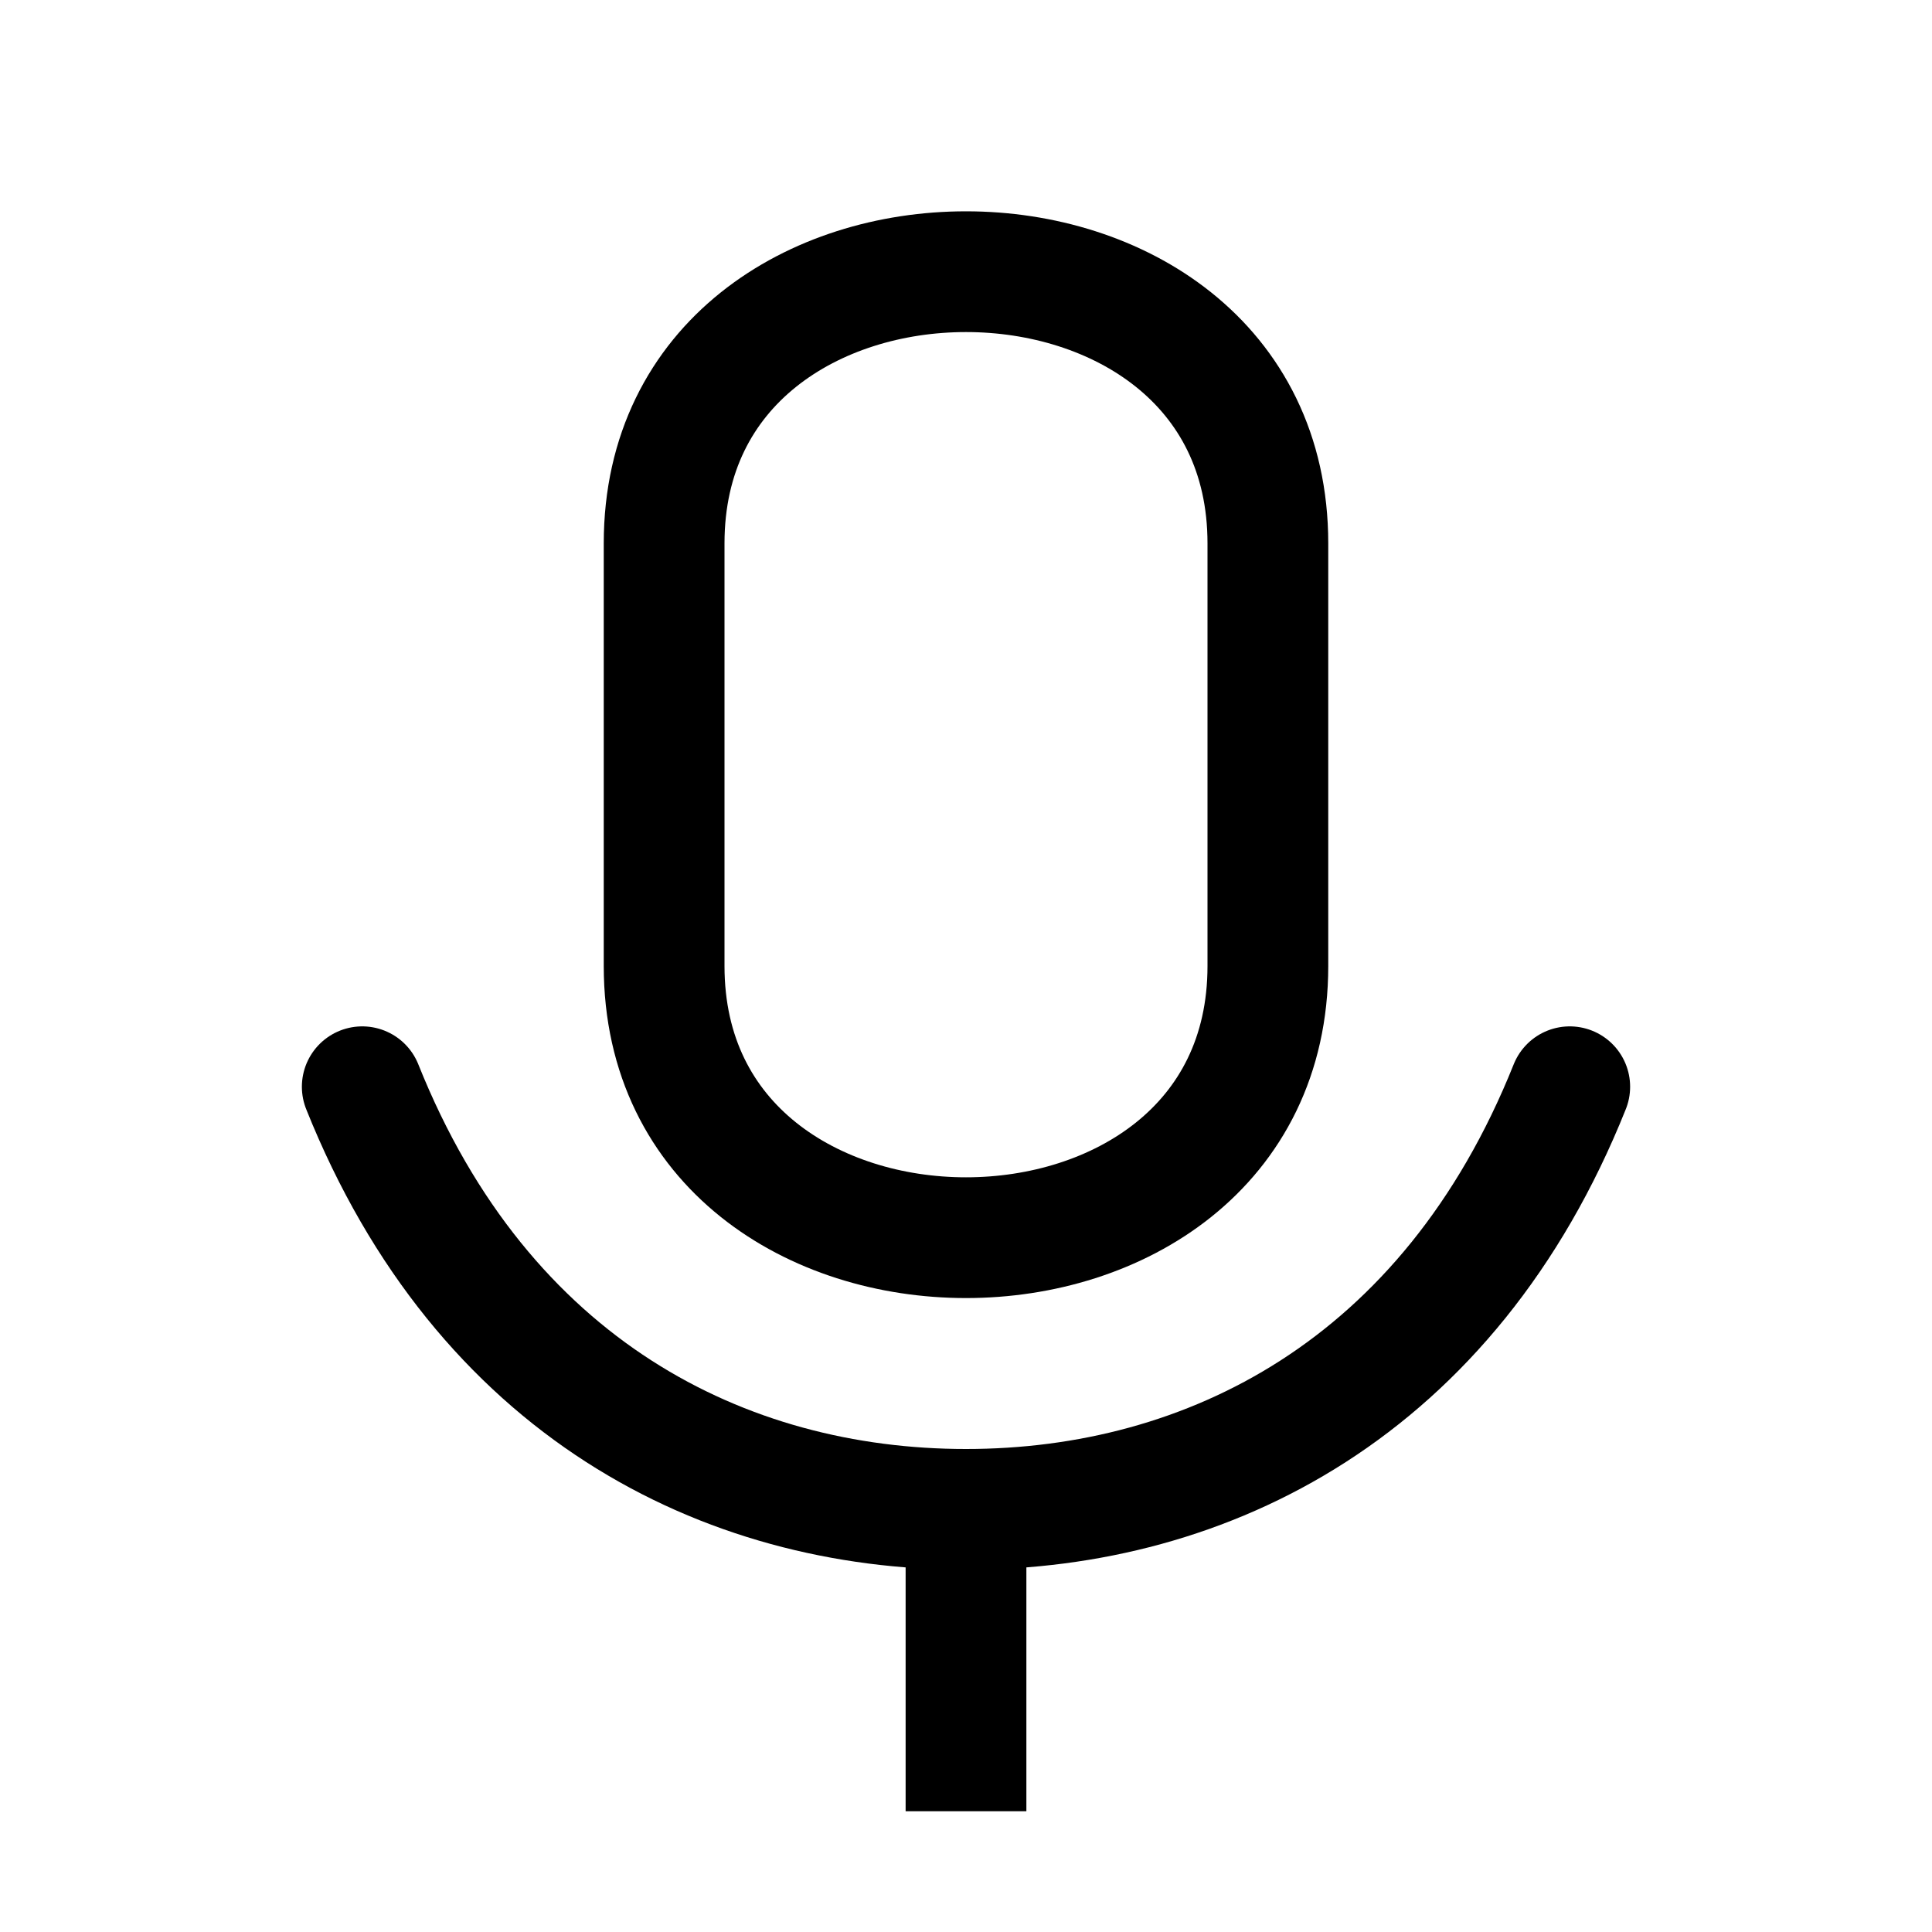 <svg version="1.1" viewBox="0 0 32 32" xmlns="http://www.w3.org/2000/svg">
 <g fill="none" stroke="#000000" stroke-width="2">
  <path d="m11 9c0-6 10-6 10 0v7c0 6-10 6-10 0z"/>
  <path d="m6 18c2 5 6 7 10 7s8-2 10-7" stroke-linecap="round"/>
  <path d="m16 25v5"/>
 </g>
</svg>
